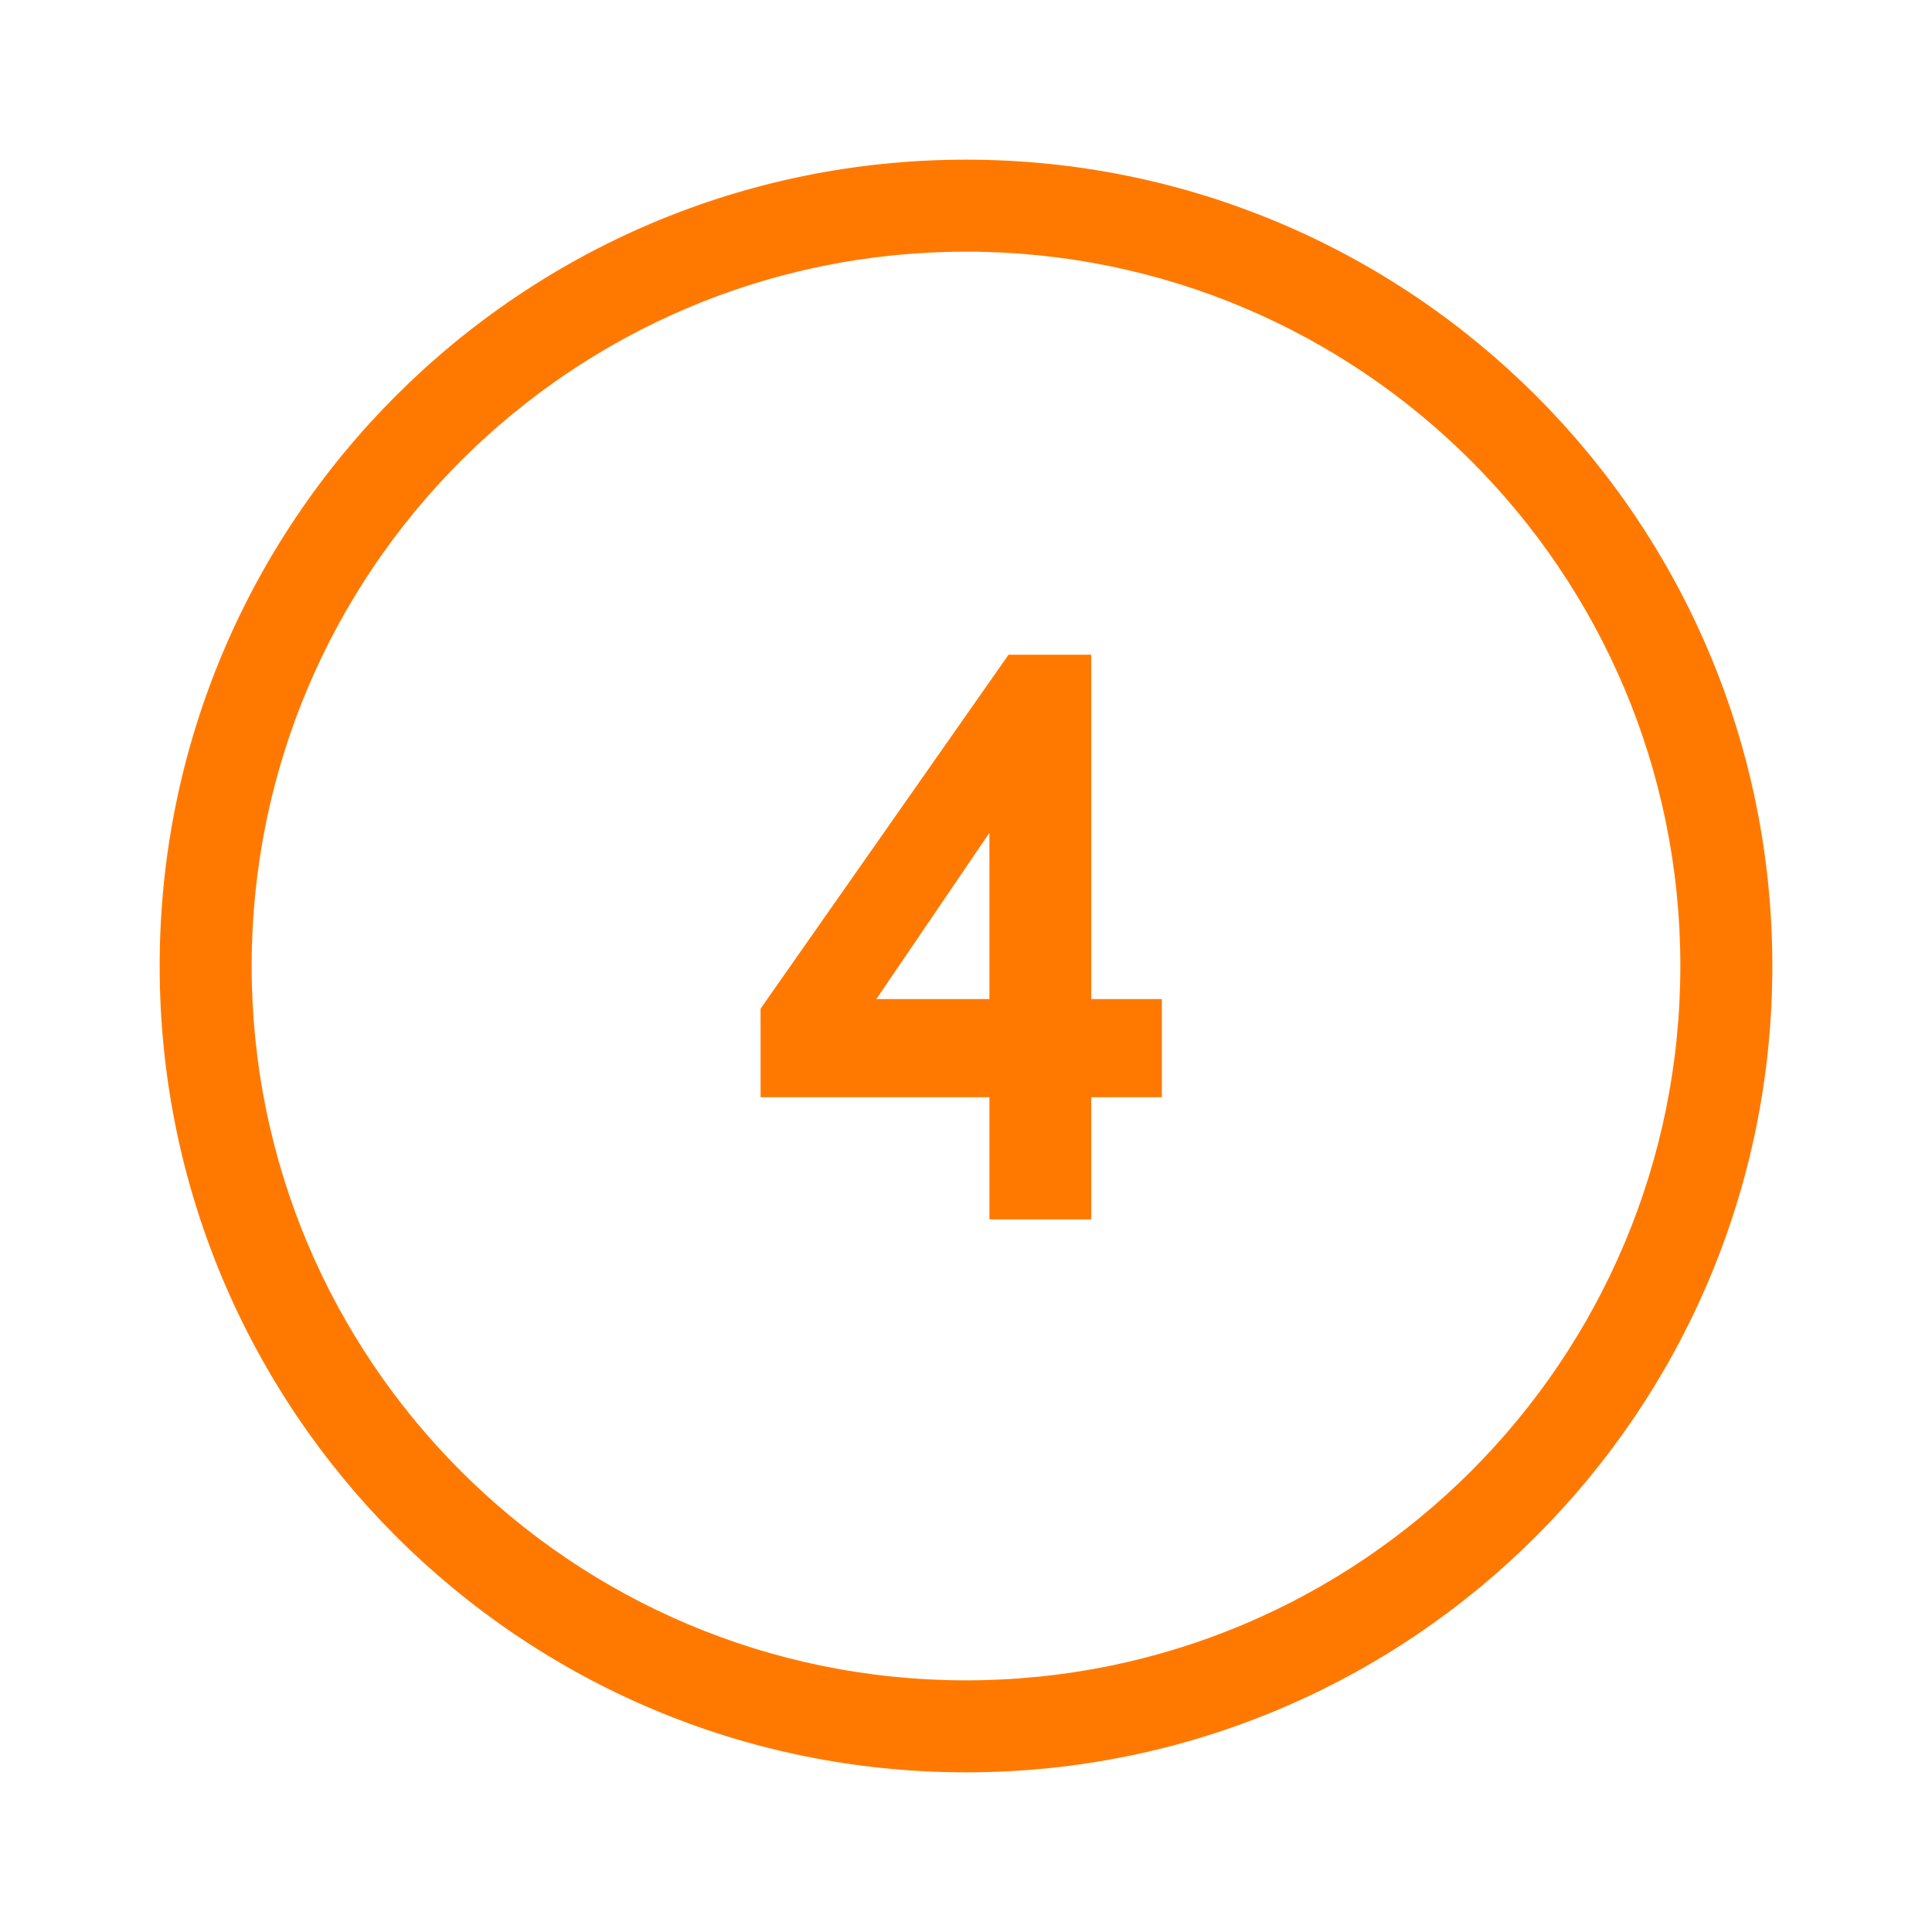 <svg width="90" height="90" viewBox="0 0 90 90" fill="none" xmlns="http://www.w3.org/2000/svg">
<path d="M45 8.438C65.193 8.438 81.562 24.807 81.562 45C81.562 65.193 65.193 81.562 45 81.562C24.807 81.562 8.438 65.193 8.438 45C8.438 24.807 24.807 8.438 45 8.438ZM45 10.723C26.069 10.723 10.723 26.069 10.723 45C10.723 63.931 26.069 79.277 45 79.277C63.931 79.277 79.277 63.931 79.277 45C79.277 26.069 63.931 10.723 45 10.723ZM49.833 47.542H53.124V50.112H49.833V55.803H47.091V50.112H36.431V47.302L47.502 31.5H49.833V47.542ZM38.933 47.542H47.091V35.648H47.023L38.933 47.542Z" fill="#FF7900"/>
<path d="M49.833 47.542H48.833V48.542H49.833V47.542ZM53.124 47.542H54.124V46.542H53.124V47.542ZM53.124 50.112V51.112H54.124V50.112H53.124ZM49.833 50.112V49.112H48.833V50.112H49.833ZM49.833 55.803V56.803H50.833V55.803H49.833ZM47.091 55.803H46.091V56.803H47.091V55.803ZM47.091 50.112H48.091V49.112H47.091V50.112ZM36.431 50.112H35.431V51.112H36.431V50.112ZM36.431 47.302L35.612 46.728L35.431 46.986V47.302H36.431ZM47.502 31.5V30.5H46.982L46.683 30.926L47.502 31.5ZM49.833 31.5H50.833V30.5H49.833V31.5ZM38.933 47.542L38.106 46.98L37.043 48.542H38.933V47.542ZM47.091 47.542V48.542H48.091V47.542H47.091ZM47.091 35.648H48.091V34.648H47.091V35.648ZM47.023 35.648V34.648H46.493L46.196 35.085L47.023 35.648ZM45 8.438V9.438C64.641 9.438 80.562 25.359 80.562 45H81.562H82.562C82.562 24.255 65.745 7.438 45 7.438V8.438ZM81.562 45H80.562C80.562 64.641 64.641 80.562 45 80.562V81.562V82.562C65.745 82.562 82.562 65.745 82.562 45H81.562ZM45 81.562V80.562C25.359 80.562 9.438 64.641 9.438 45H8.438H7.438C7.438 65.745 24.255 82.562 45 82.562V81.562ZM8.438 45H9.438C9.438 25.359 25.359 9.438 45 9.438V8.438V7.438C24.255 7.438 7.438 24.255 7.438 45H8.438ZM45 10.723V9.723C25.517 9.723 9.723 25.517 9.723 45H10.723H11.723C11.723 26.621 26.621 11.723 45 11.723V10.723ZM10.723 45H9.723C9.723 64.483 25.517 80.277 45 80.277V79.277V78.277C26.621 78.277 11.723 63.379 11.723 45H10.723ZM45 79.277V80.277C64.483 80.277 80.277 64.483 80.277 45H79.277H78.277C78.277 63.379 63.379 78.277 45 78.277V79.277ZM79.277 45H80.277C80.277 25.517 64.483 9.723 45 9.723V10.723V11.723C63.379 11.723 78.277 26.621 78.277 45H79.277ZM49.833 47.542V48.542H53.124V47.542V46.542H49.833V47.542ZM53.124 47.542H52.124V50.112H53.124H54.124V47.542H53.124ZM53.124 50.112V49.112H49.833V50.112V51.112H53.124V50.112ZM49.833 50.112H48.833V55.803H49.833H50.833V50.112H49.833ZM49.833 55.803V54.803H47.091V55.803V56.803H49.833V55.803ZM47.091 55.803H48.091V50.112H47.091H46.091V55.803H47.091ZM47.091 50.112V49.112H36.431V50.112V51.112H47.091V50.112ZM36.431 50.112H37.431V47.302H36.431H35.431V50.112H36.431ZM36.431 47.302L37.25 47.876L48.321 32.074L47.502 31.5L46.683 30.926L35.612 46.728L36.431 47.302ZM47.502 31.5V32.5H49.833V31.5V30.5H47.502V31.5ZM49.833 31.5H48.833V47.542H49.833H50.833V31.5H49.833ZM38.933 47.542V48.542H47.091V47.542V46.542H38.933V47.542ZM47.091 47.542H48.091V35.648H47.091H46.091V47.542H47.091ZM47.091 35.648V34.648H47.023V35.648V36.648H47.091V35.648ZM47.023 35.648L46.196 35.085L38.106 46.98L38.933 47.542L39.76 48.104L47.849 36.21L47.023 35.648Z" fill="#FF7900"/>
</svg>
